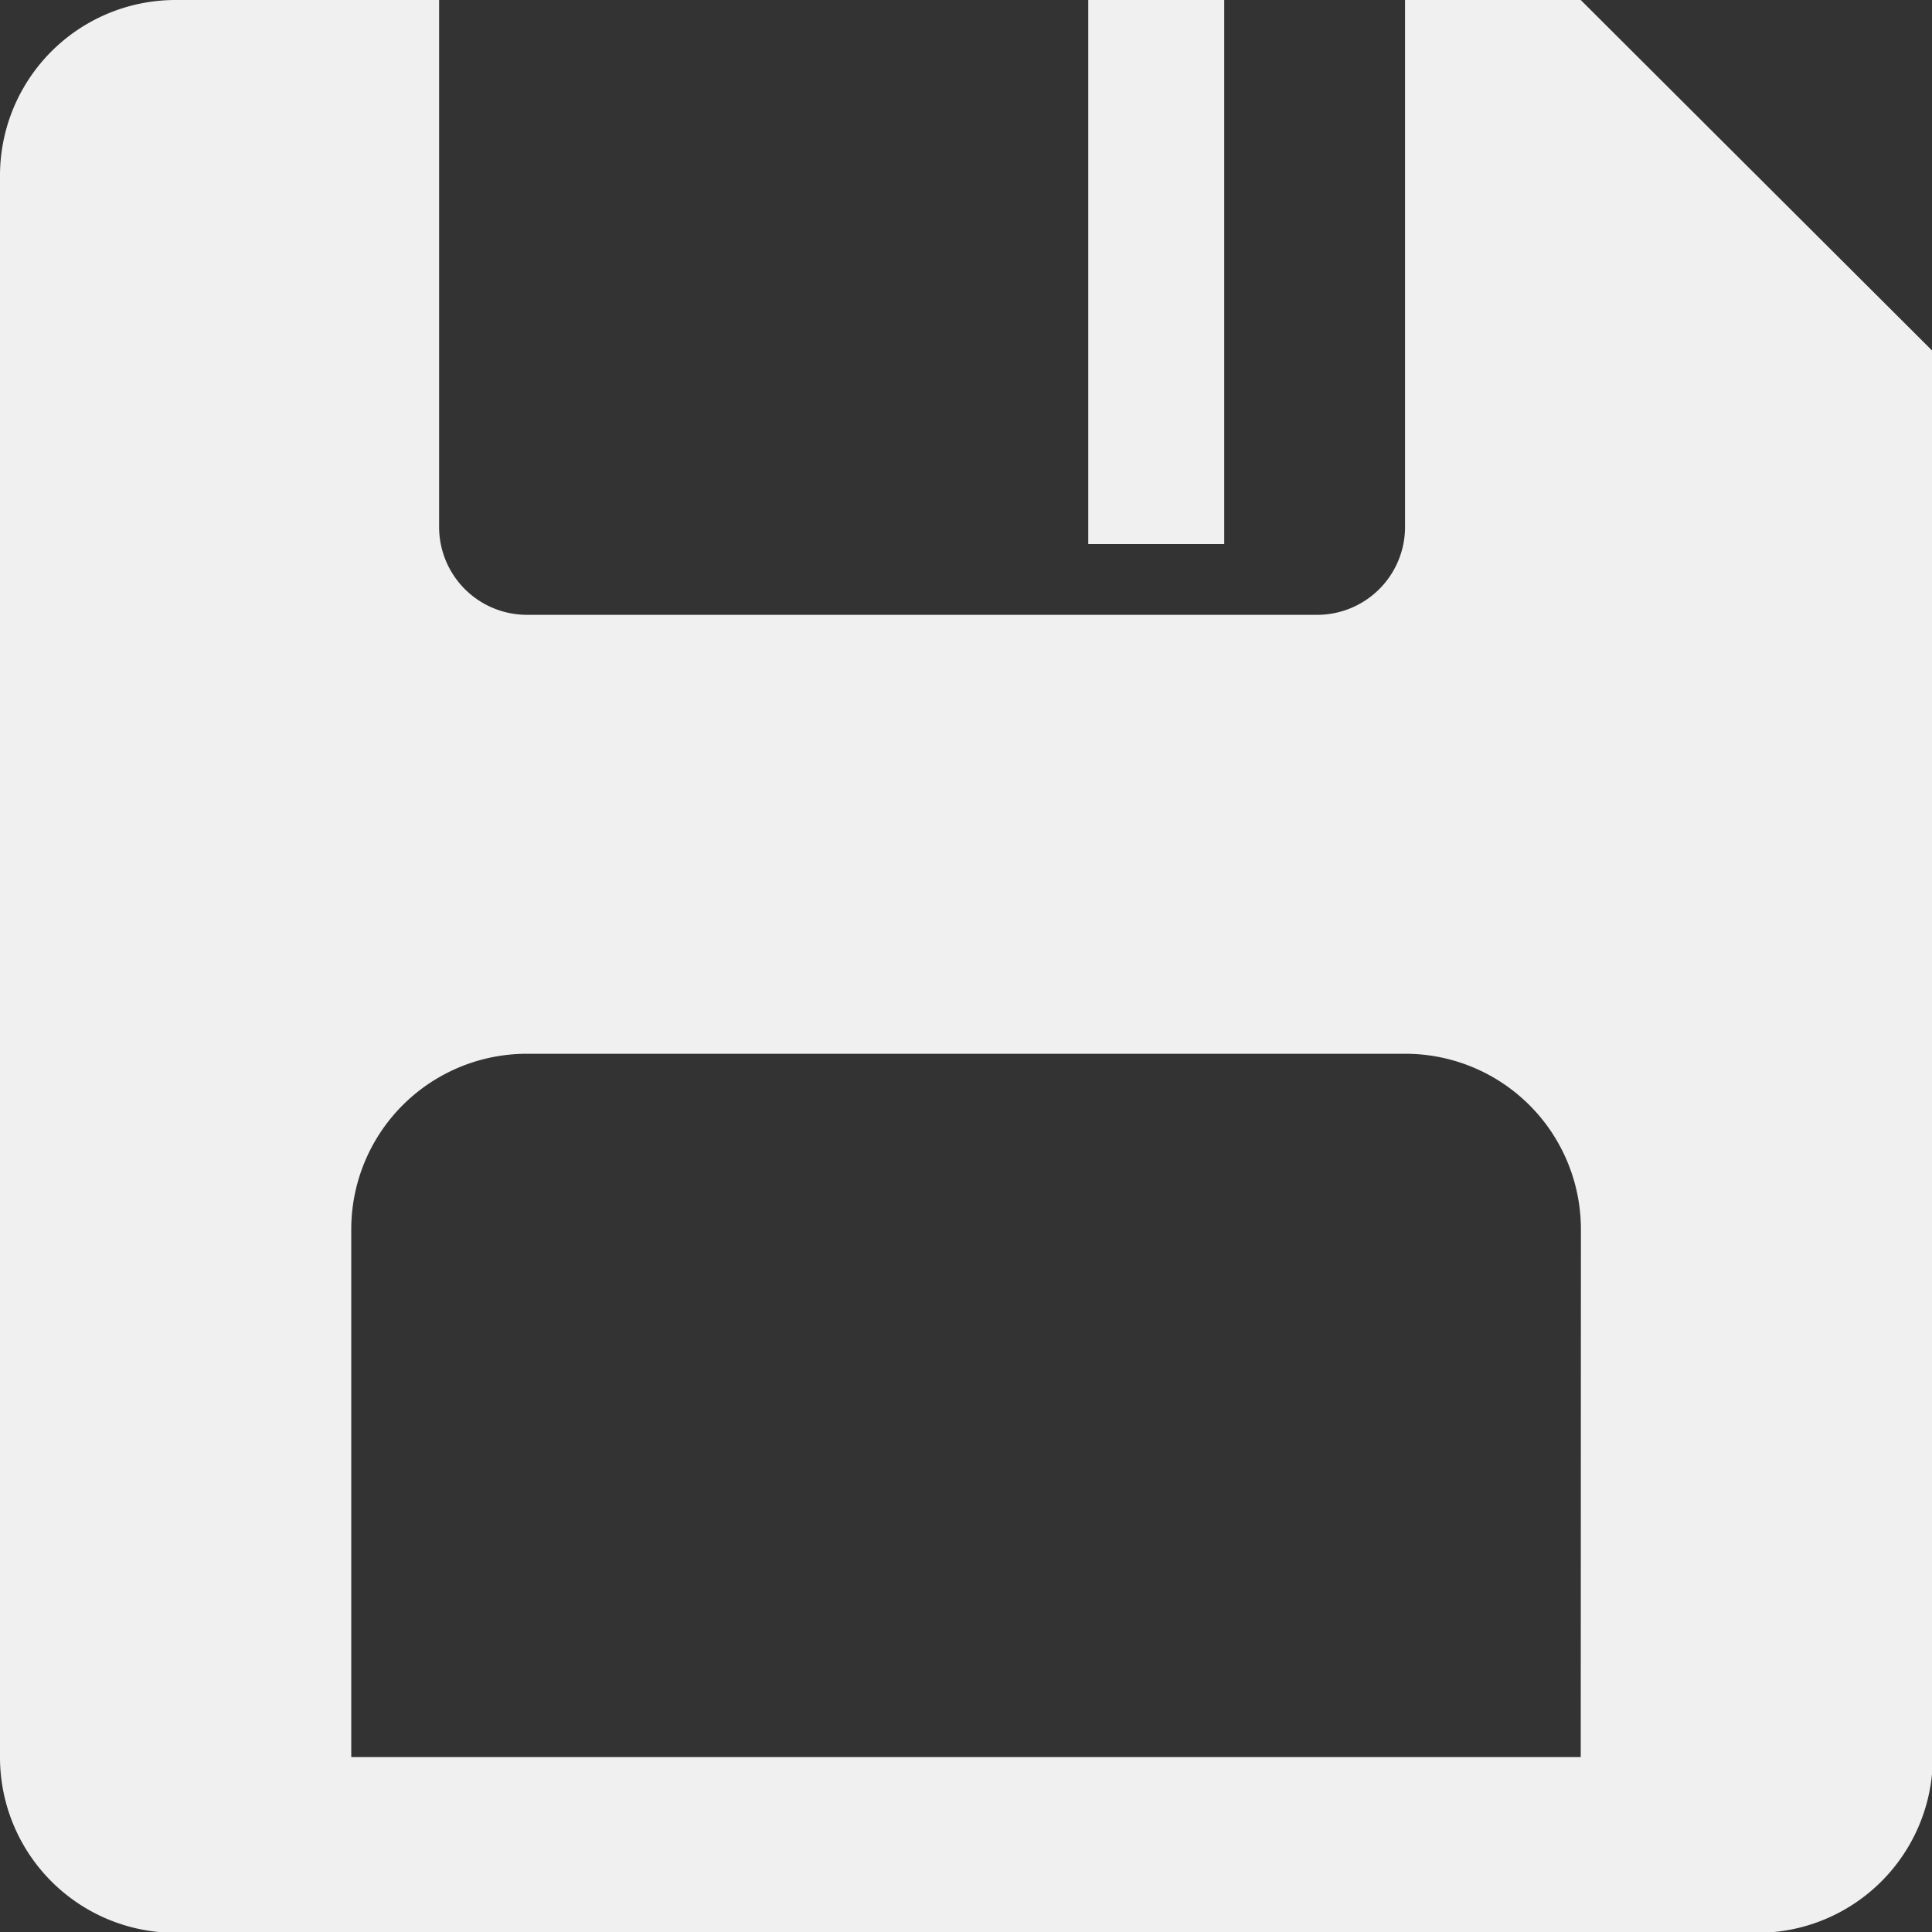 <svg xmlns="http://www.w3.org/2000/svg" width="11.765" height="11.765" viewBox="0 0 11.765 11.765">
  <rect x="0" y="0" width="11.765" height="11.765" fill="#333333" stroke="none"/>
  <g id="_2639912_save_icon" data-name="2639912_save_icon" transform="translate(-4 -4)">
    <path id="Path_682" data-name="Path 682" d="M13.626,4h-1.07V7.209a.535.535,0,0,1-.535.535H7.209a.535.535,0,0,1-.535-.535V4H5.07A1.069,1.069,0,0,0,4,5.07V14.7a1.069,1.069,0,0,0,1.07,1.07H14.7a1.069,1.069,0,0,0,1.07-1.07V6.139Zm0,10.7H6.139V11.487a1.069,1.069,0,0,1,1.07-1.07h5.348a1.069,1.069,0,0,1,1.07,1.07Z" fill="#f0f0f0"/>
    <rect id="Rectangle_597" data-name="Rectangle 597" width="0.828" height="3.313" transform="translate(10.627 4)" fill="#f0f0f0"/>
  </g>
</svg>

